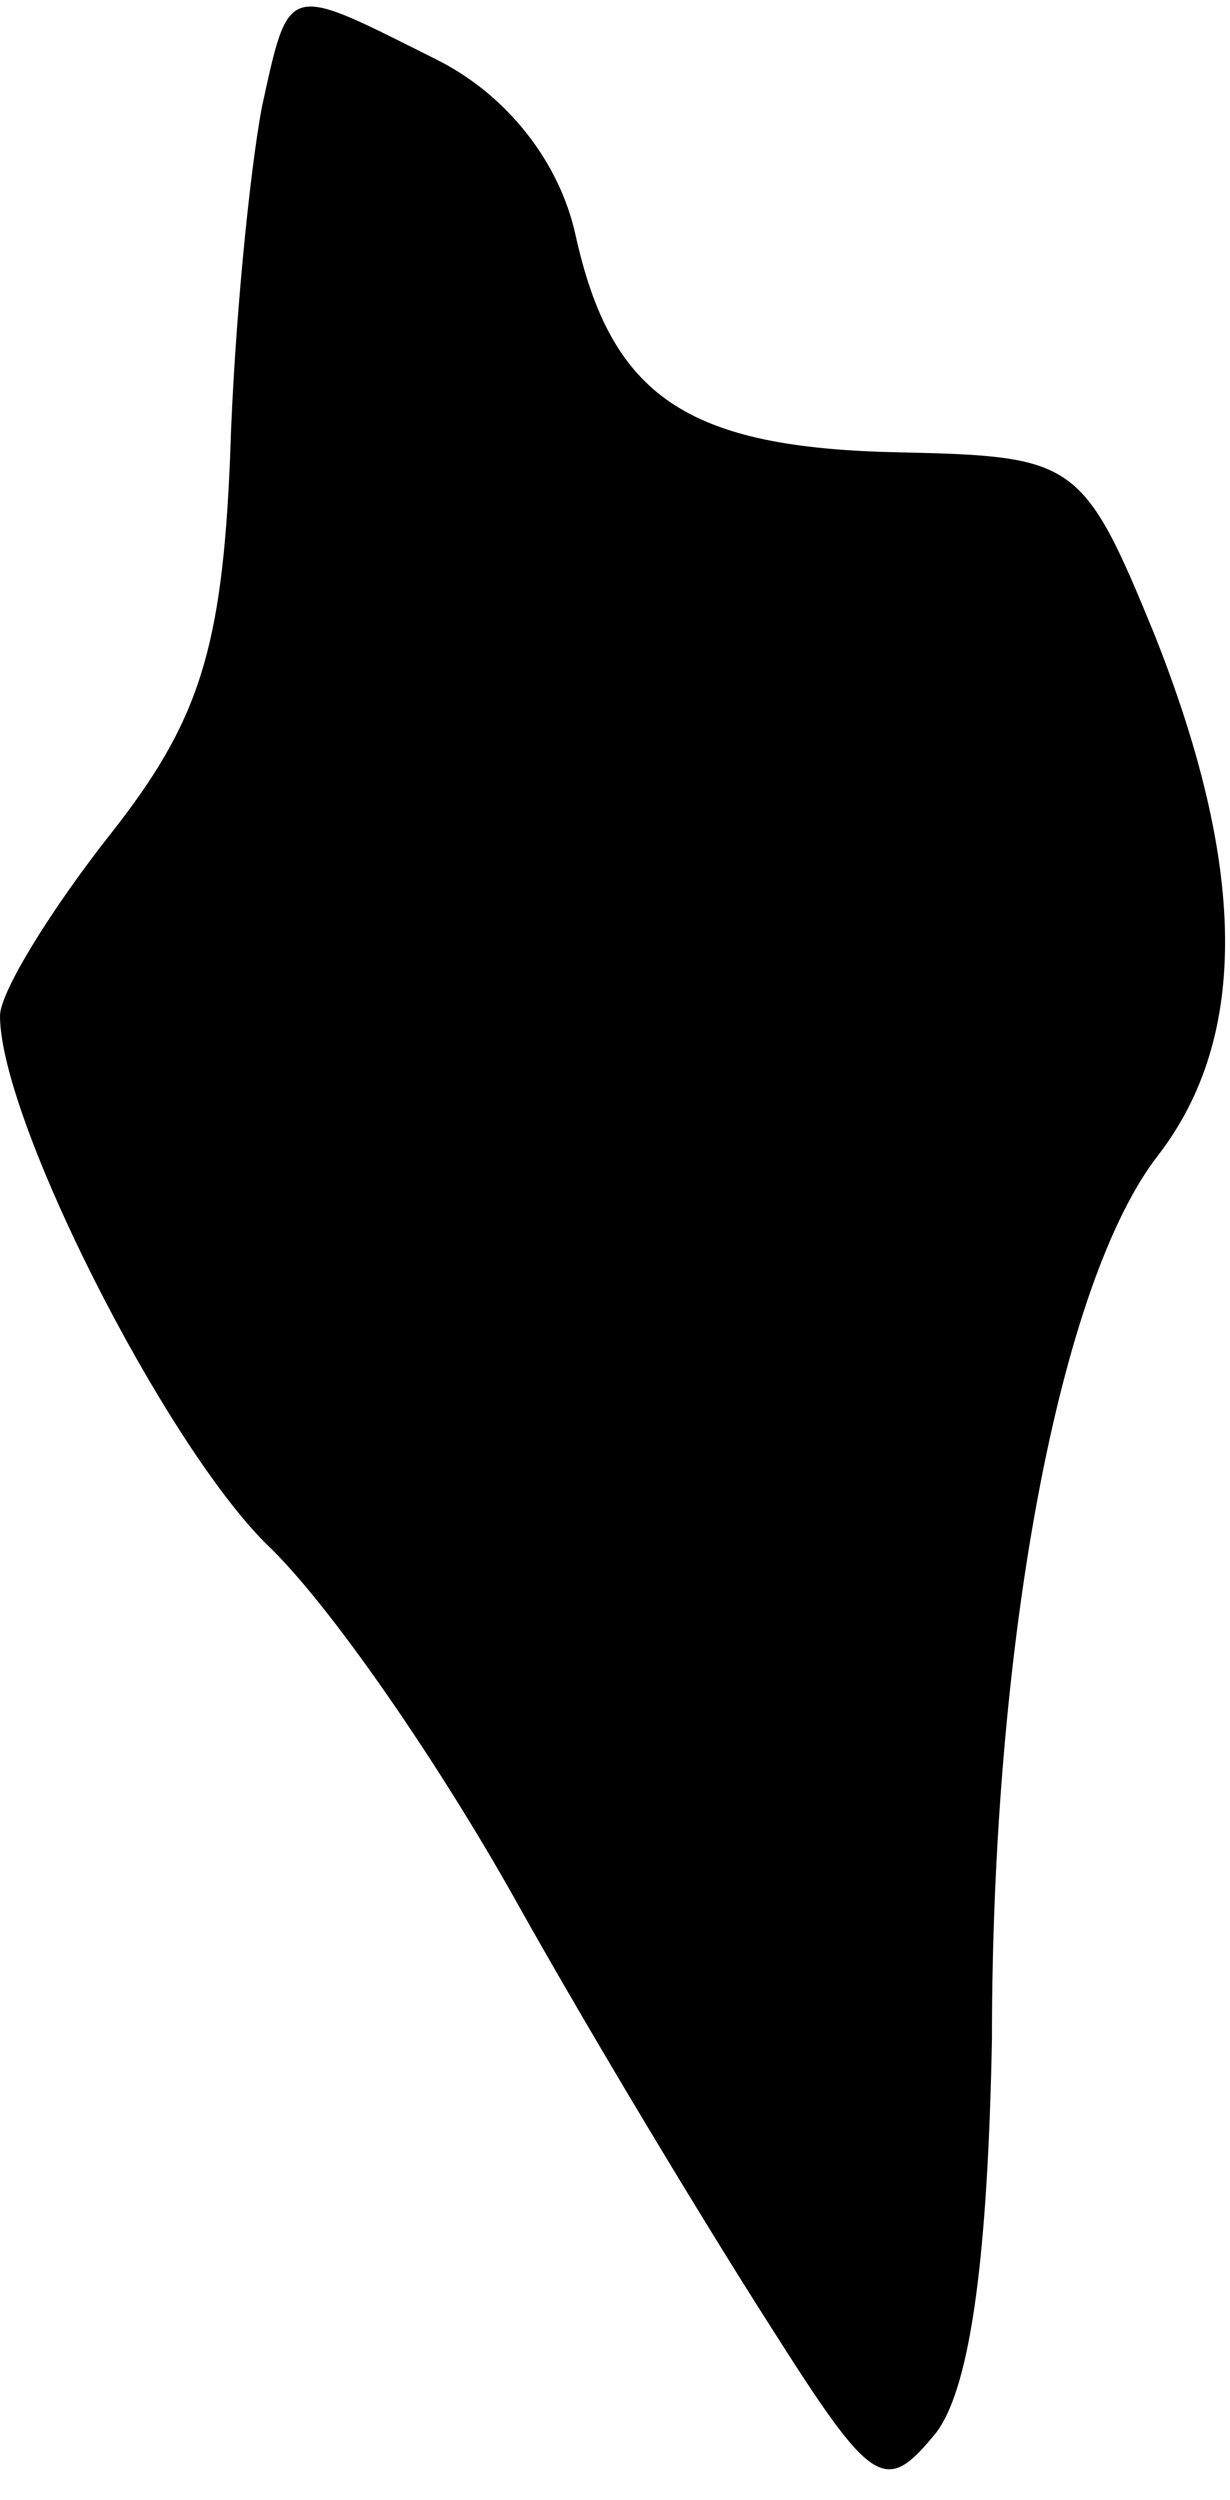 <?xml version="1.0" standalone="no"?>
<!DOCTYPE svg PUBLIC "-//W3C//DTD SVG 20010904//EN"
 "http://www.w3.org/TR/2001/REC-SVG-20010904/DTD/svg10.dtd">
<svg version="1.0" xmlns="http://www.w3.org/2000/svg"
 width="31pt" height="63pt" viewBox="0 0 31 63"
 preserveAspectRatio="xMidYMid meet">
<g transform="translate(0,63) scale(0.1,-0.1)"
fill="#000000" stroke="none">
<path fill="#000000" stroke="none" d="M66 603 c-3 -16 -7 -55 -8 -88 -2 -49
-8 -67 -30 -95 -15 -19 -28 -40 -28 -46 0 -26 41 -107 67 -133 16 -15 44 -56
63 -90 19 -34 48 -82 64 -107 26 -41 29 -43 42 -27 9 12 13 47 14 99 0 100 17
191 42 223 23 30 22 73 -1 131 -18 44 -20 45 -64 46 -54 1 -73 14 -82 55 -4
18 -17 35 -35 44 -38 19 -37 20 -44 -12z"/>
</g>
</svg>
